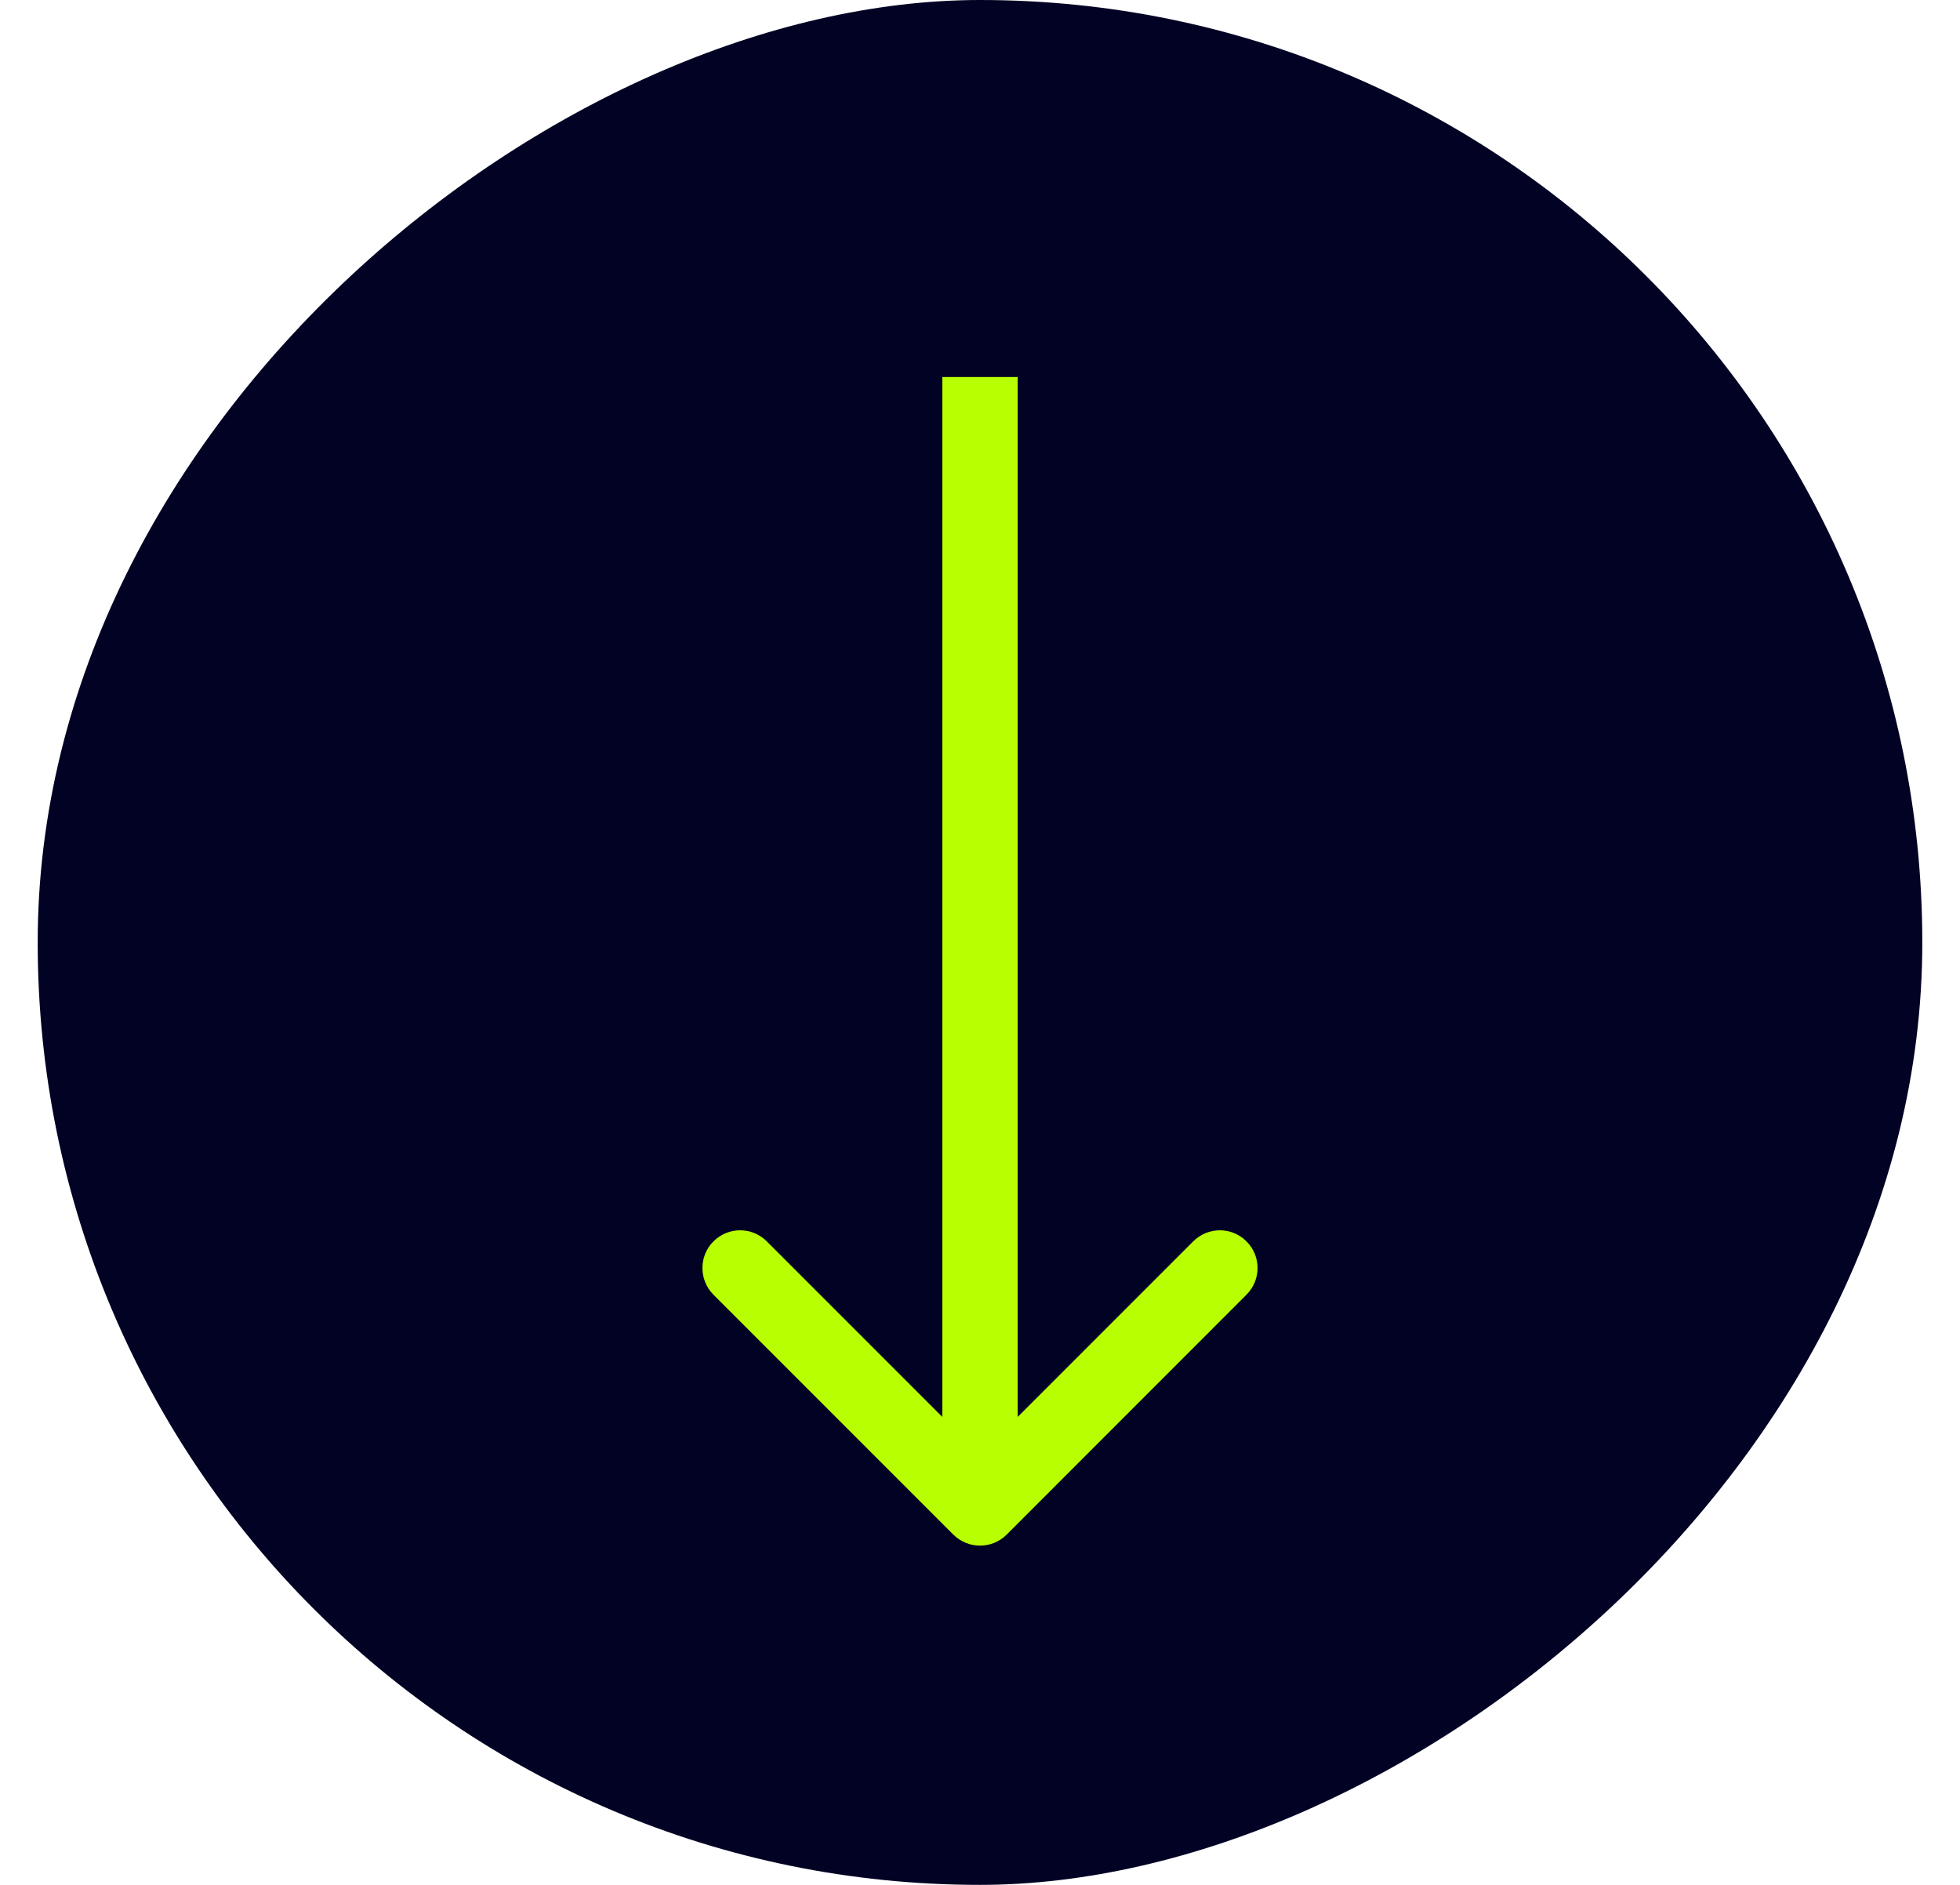 <svg width="26" height="25" viewBox="0 0 26 25" fill="none" xmlns="http://www.w3.org/2000/svg">
<rect x="25.5" width="25" height="25" rx="12.5" transform="rotate(90 25.5 0)" fill="#020224"/>
<path d="M12.646 20.354C12.842 20.549 13.158 20.549 13.354 20.354L16.535 17.172C16.731 16.976 16.731 16.66 16.535 16.465C16.34 16.269 16.024 16.269 15.828 16.465L13 19.293L10.172 16.465C9.976 16.269 9.66 16.269 9.464 16.465C9.269 16.66 9.269 16.976 9.464 17.172L12.646 20.354ZM12.5 5V20H13.5V5H12.5Z" fill="#B8FF01"/>
</svg>

